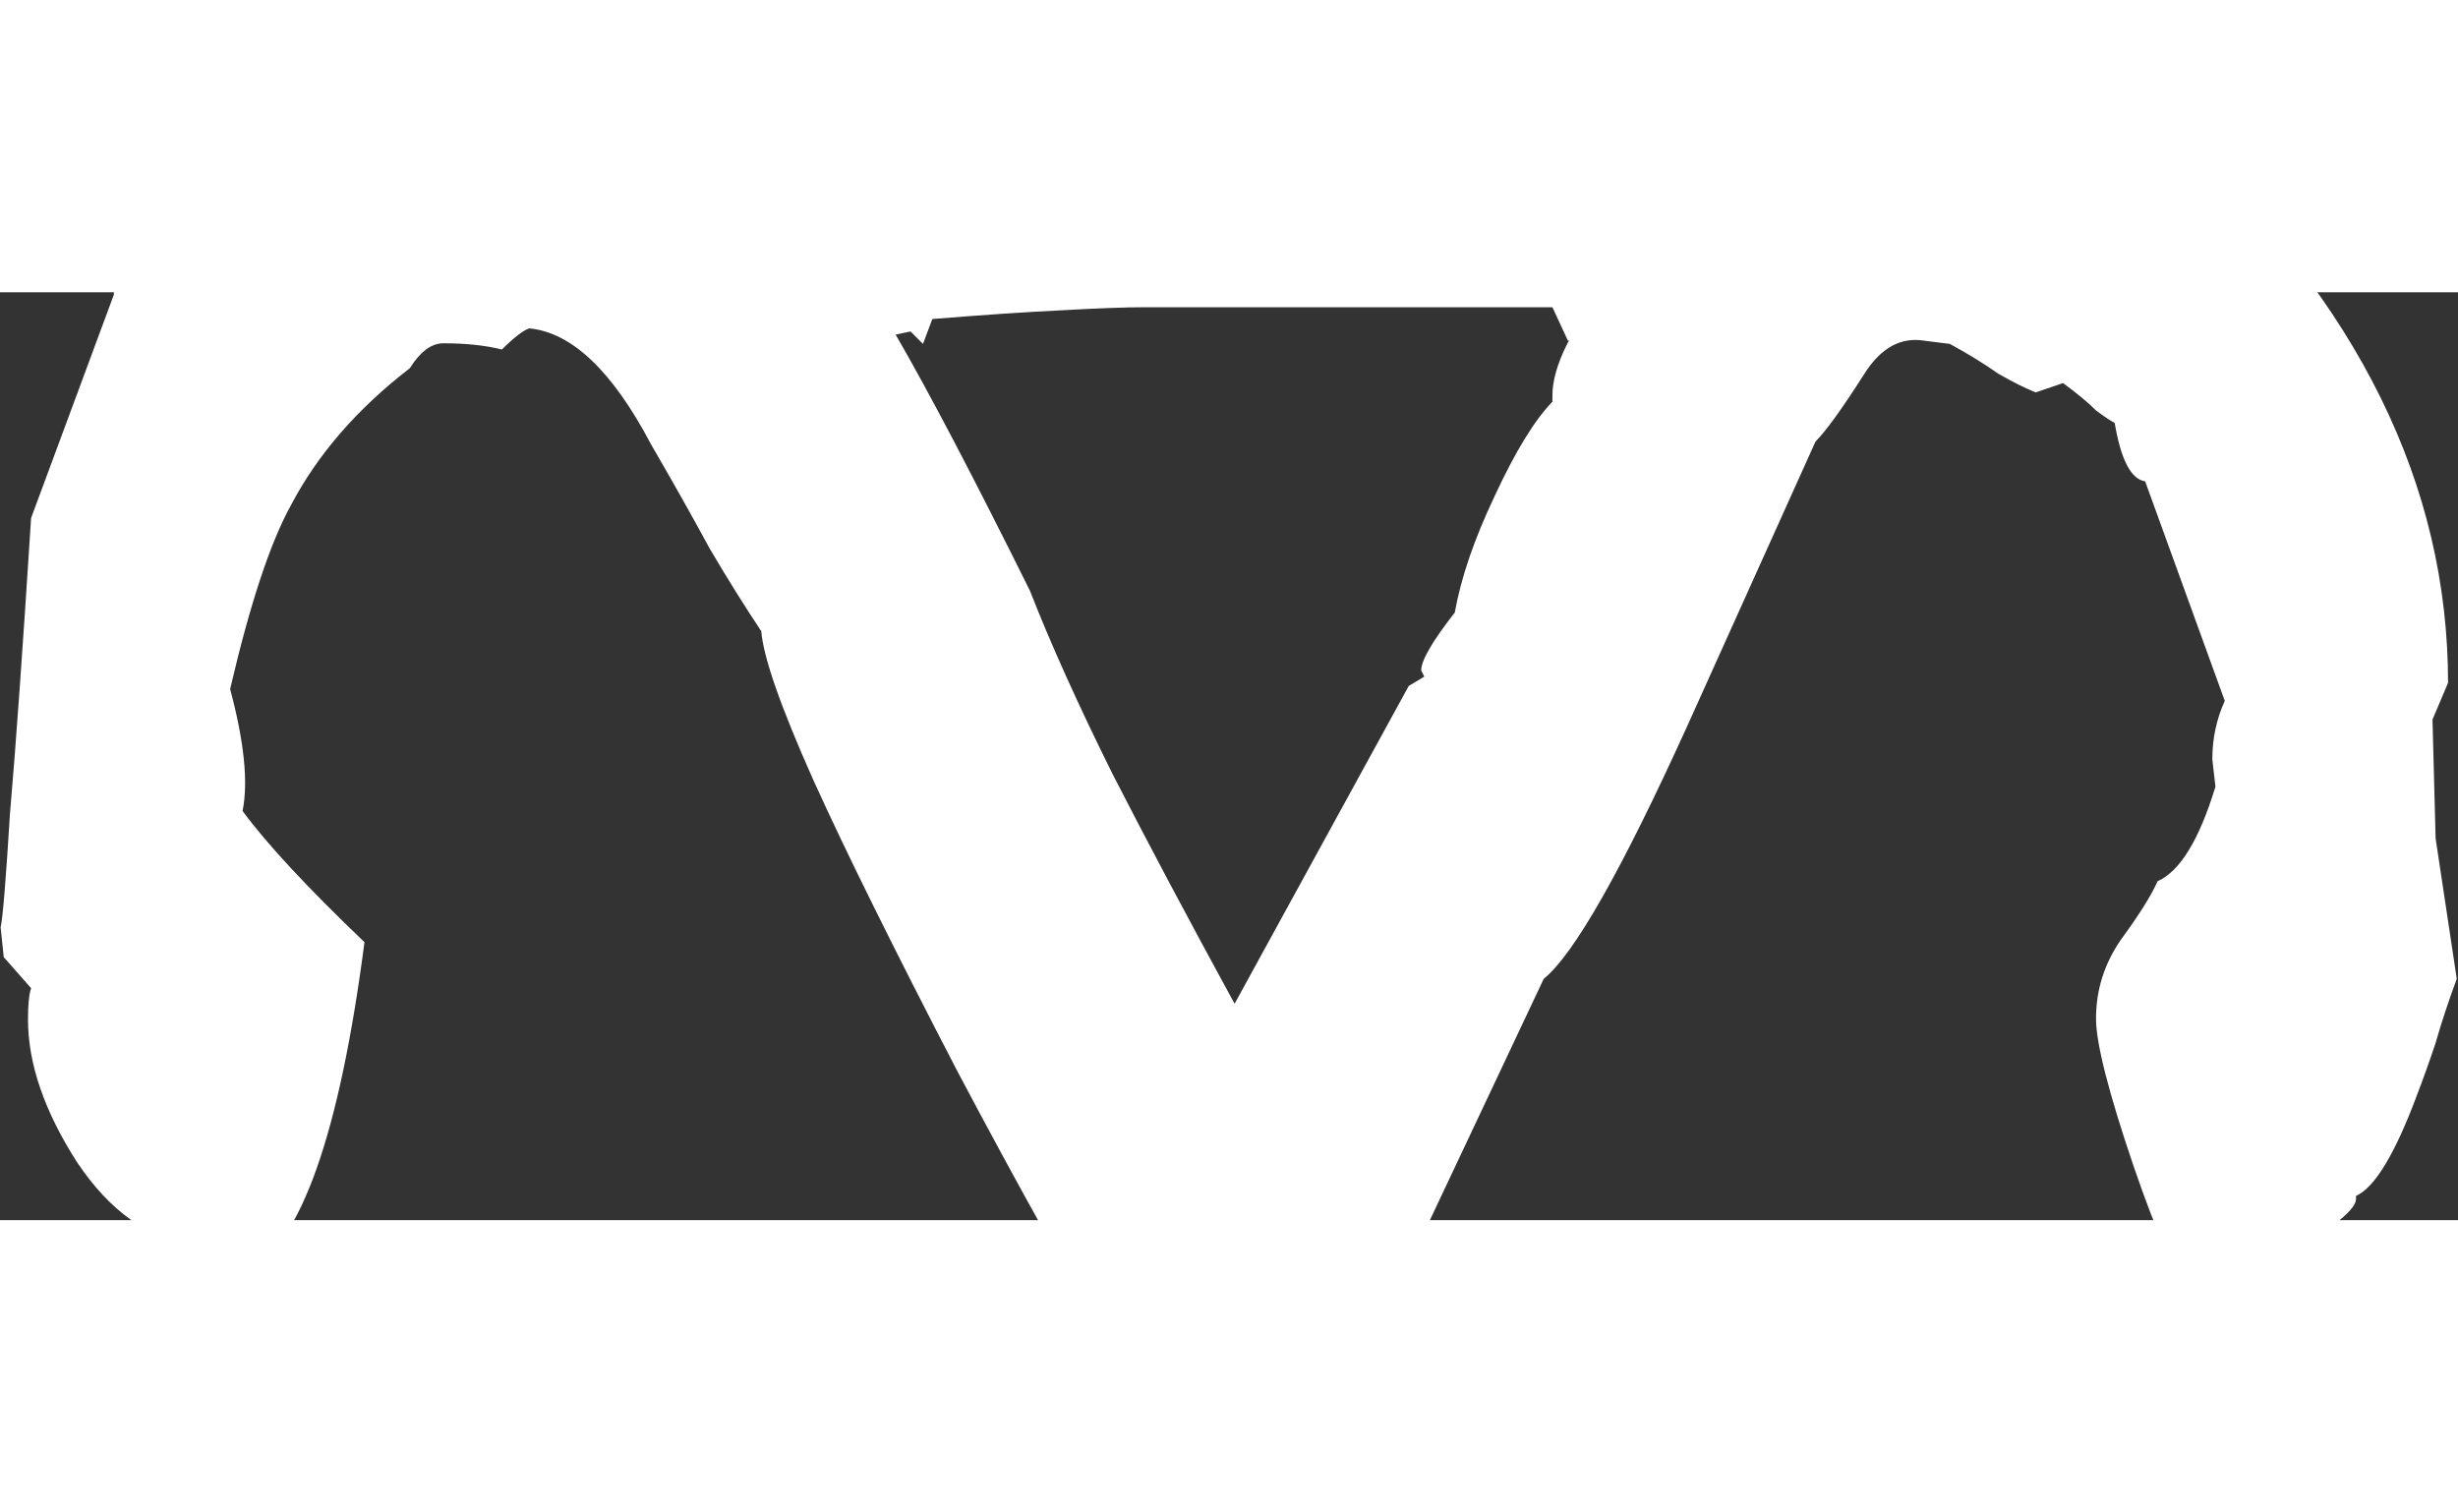 <svg xmlns="http://www.w3.org/2000/svg" width="52" height="32" fill="#fff" viewBox="0 0 39.52 14.92"><rect x="0" y="0" width="39.52" height="14.92" fill="#333333" stroke="none"/><path d="m39.11 6.87.05 1.91.34 2.26q-.2.54-.34 1.03-.15.45-.3.84-.53 1.42-.98 1.62v.05q0 .25-1.08.88-1.08.64-1.37.64h-.2q-.34-.34-.93-2.06-.6-1.77-.6-2.36 0-.69.4-1.27.44-.6.59-.94.54-.24.93-1.52l-.05-.44q0-.5.2-.94l-1.28-3.53q-.34-.05-.49-.94-.1-.05-.3-.2-.19-.19-.53-.44l-.44.15q-.25-.1-.6-.3-.34-.24-.78-.48l-.4-.05q-.58-.1-.98.54-.53.83-.78 1.08l-2.06 4.57q-1.58 3.48-2.31 4.07l-2.5 5.3q-.4 0-.4.45 0 .79-1.82 2.75l-.34.05-.2-.2q-1.13-1.13-4.17-6.87-1.53-2.95-2.31-4.67-.79-1.77-.84-2.4-.4-.6-.83-1.33-.4-.74-.94-1.67Q9.54.68 8.51.58q-.15.05-.44.34-.4-.1-.94-.1-.29 0-.54.4-1.27.98-1.91 2.2-.5.9-.98 2.96.34 1.27.2 1.96.58.79 1.96 2.11-.6 4.62-1.87 5.3-.44-.04-.88-.43-1.08-.15-1.87-1.33-.79-1.23-.79-2.3 0-.35.05-.5l-.44-.5-.05-.48q.05-.2.15-1.82Q.3 6.77.5 3.63L1.83.04q0-.5 1.33-1.77l1.66-1.62q.74-.34 2.41-.74h1.03l1.48-.1q1.67-.14 2.55-.14l1.13-.15q.93-.1 1.23.1l.69-.3q.3 0 .88.2.64.15.93.15v.15q0-.05.1-.15l5.85-.15q4.22-.1 5.94.15l1.33.2.39-.2 2.06.69.79-.15q.4.69.69.88.59 0 .73.4 4.33 4.02 4.33 8.79zM25.75.43l-.54.35-.25-.54h-6.53q-.5 0-1.37.05-.84.04-2.07.14l-.15.4-.2-.2-.24.05q.4.69.94 1.72.54 1.03 1.22 2.4.5 1.28 1.33 2.95.83 1.62 1.96 3.69l2.8-5.11.25-.15-.05-.1q0-.24.54-.93.15-.84.64-1.87.5-1.08.93-1.52v-.1q0-.69.89-1.82l.2.5z"/></svg>
